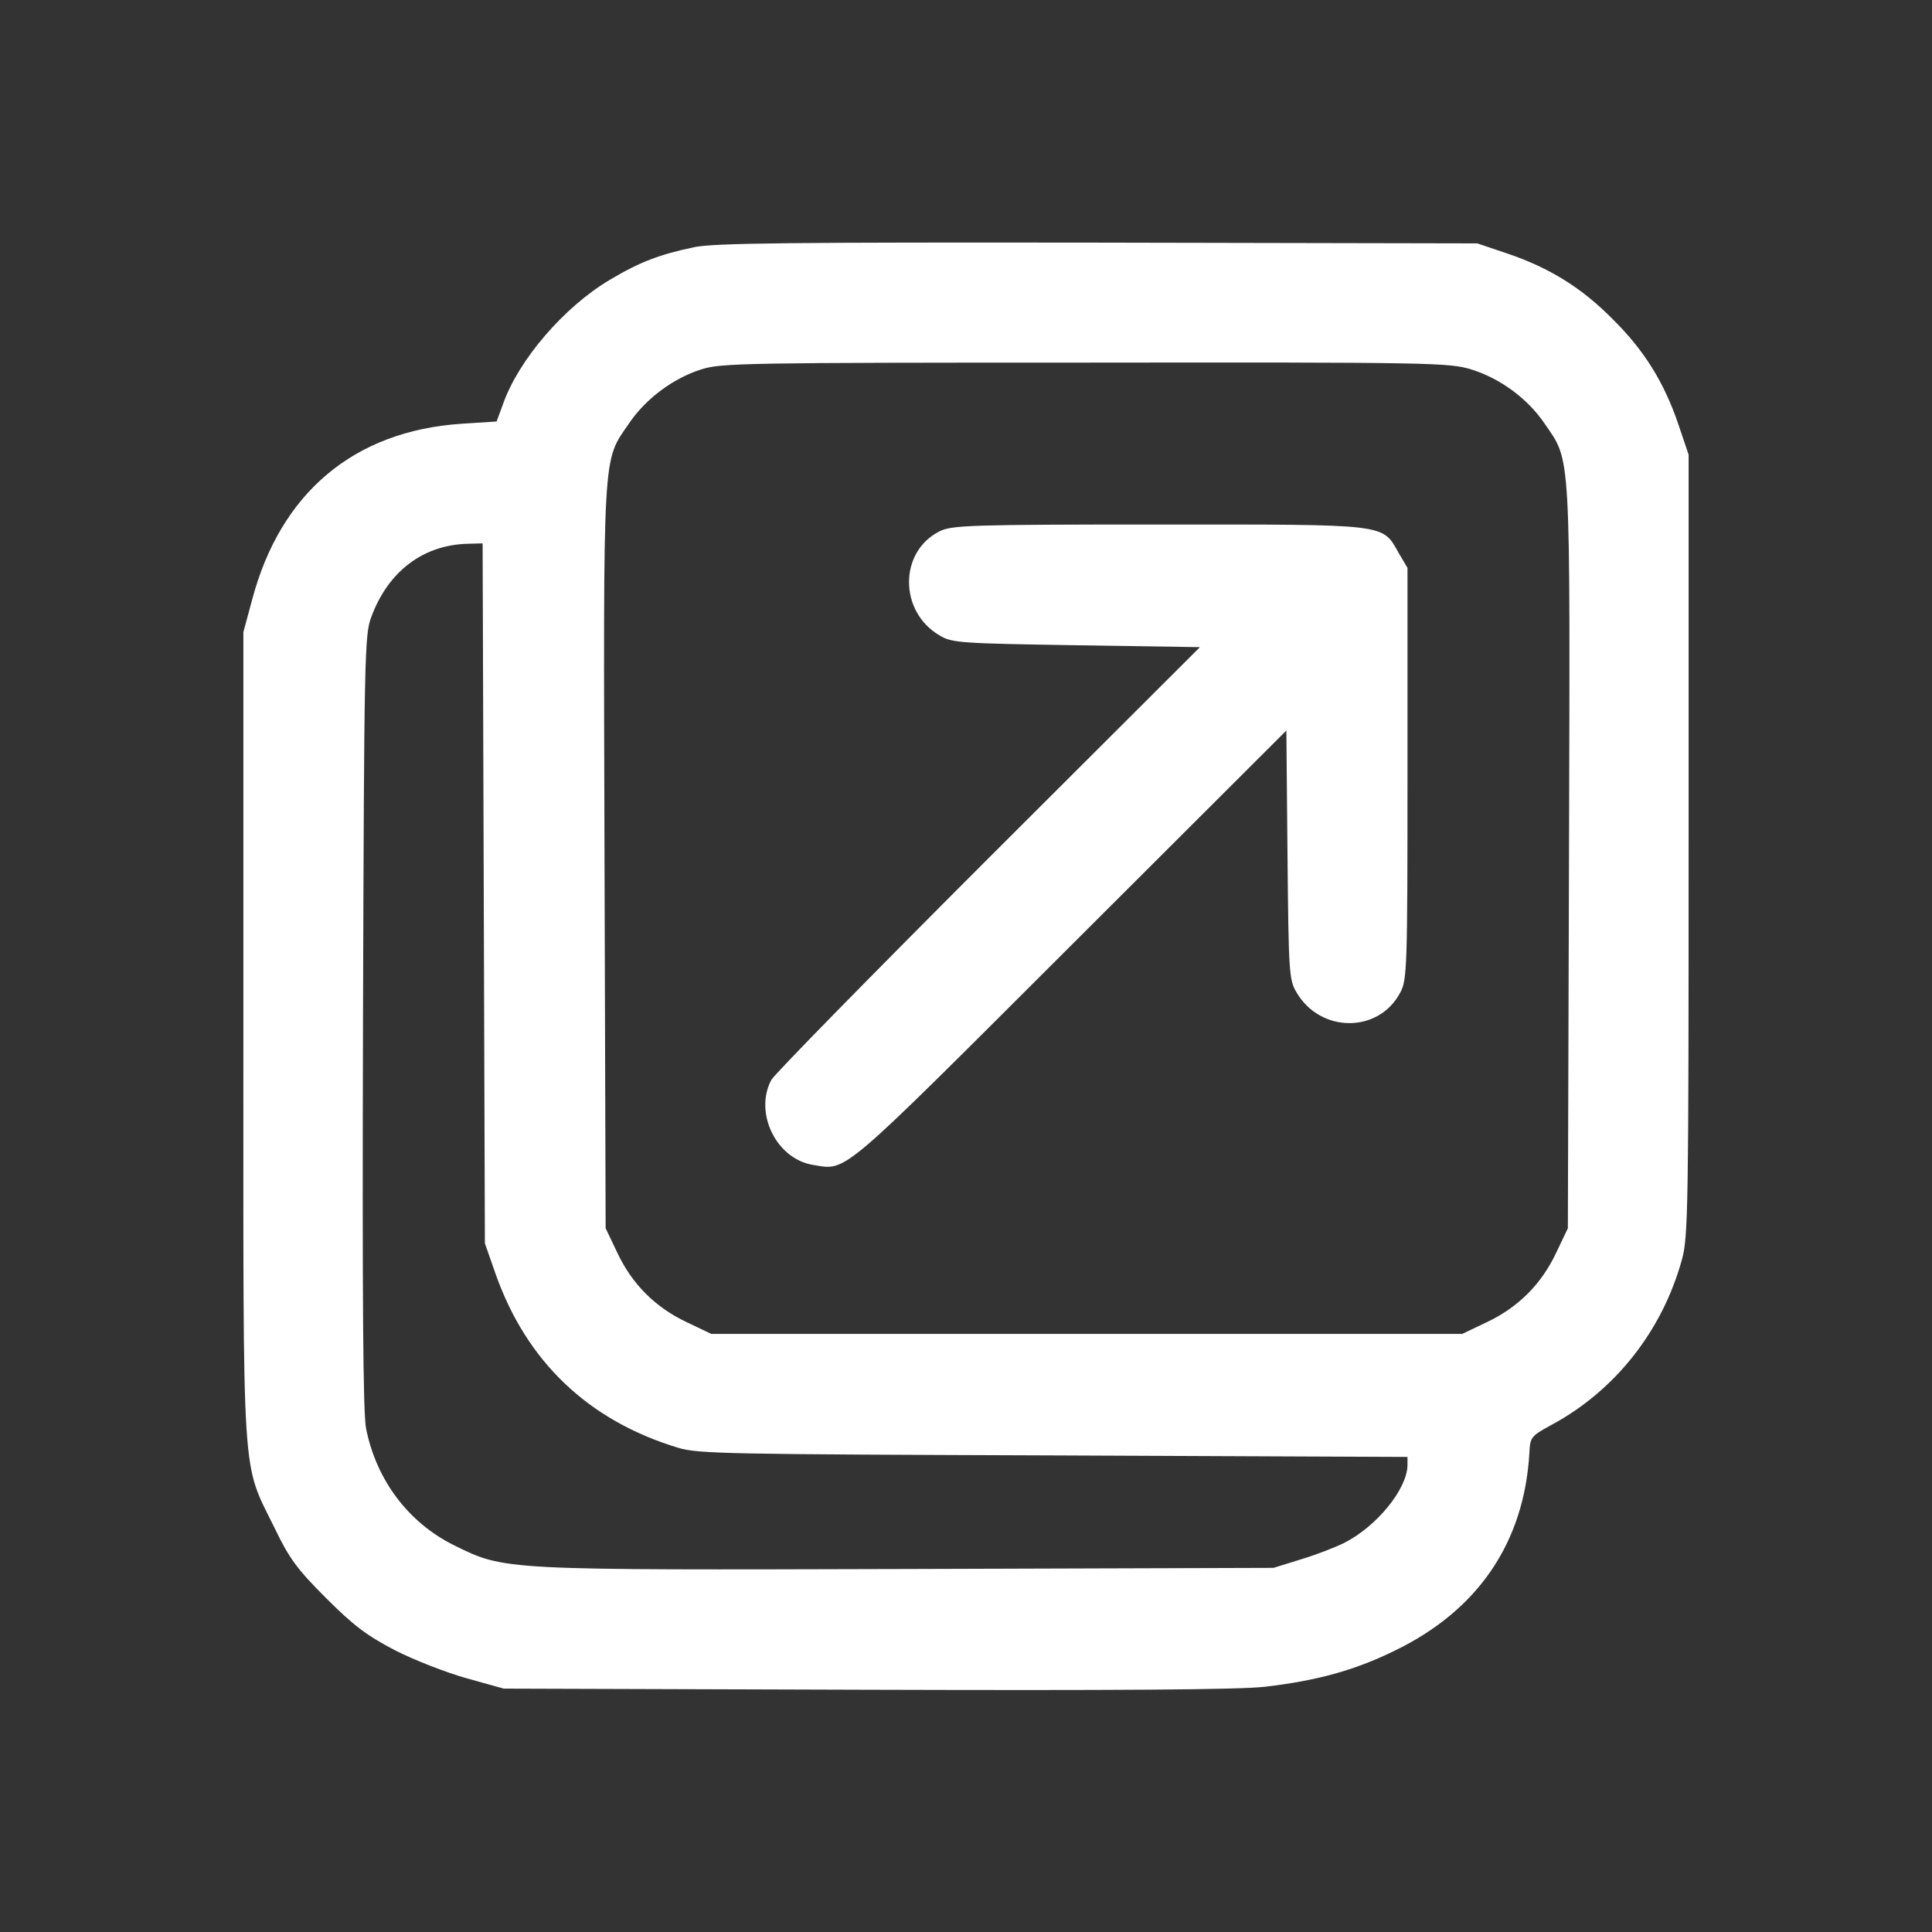 <?xml version="1.0" standalone="no"?>
<!DOCTYPE svg PUBLIC "-//W3C//DTD SVG 20010904//EN"
 "http://www.w3.org/TR/2001/REC-SVG-20010904/DTD/svg10.dtd">
<svg version="1.0" xmlns="http://www.w3.org/2000/svg"
 width="512pt" height="512pt" viewBox="0 0 512 512"
 preserveAspectRatio="xMidYMid meet">

<rect x="0" y="0" width="512" height="512" fill="#333333" stroke="none"/>

<g transform="translate(0,512) scale(0.1,-0.1)"
fill="#fff" stroke="none">
<path d="M1840 4465 c-91 -19 -144 -39 -223 -86 -122 -72 -243 -213 -284 -330
l-17 -46 -93 -6 c-285 -19 -480 -183 -555 -467 l-23 -85 0 -1070 c0 -1211 -6
-1123 83 -1305 39 -81 60 -109 136 -185 74 -74 109 -100 184 -139 51 -26 136
-59 190 -74 l97 -27 960 -3 c666 -2 990 0 1058 8 136 16 236 43 342 95 222
107 344 287 358 524 2 42 4 45 57 74 170 91 295 250 347 438 17 59 18 141 18
1099 l0 1035 -27 80 c-38 112 -91 197 -174 279 -82 83 -167 136 -279 174 l-80
27 -1005 2 c-808 1 -1018 -1 -1070 -12z m2059 -324 c77 -24 149 -77 194 -143
71 -104 68 -54 65 -1149 l-3 -984 -31 -65 c-39 -83 -101 -145 -184 -184 l-65
-31 -995 0 -995 0 -65 31 c-83 39 -145 101 -184 184 l-31 65 -3 984 c-3 1095
-6 1045 65 1149 44 65 116 119 191 143 53 17 117 18 1019 18 914 1 964 0 1022
-18z m-2617 -1388 l3 -928 28 -80 c82 -233 246 -390 485 -462 52 -16 140 -17
995 -20 l937 -4 0 -22 c-1 -63 -81 -162 -168 -206 -22 -11 -73 -31 -113 -43
l-74 -23 -969 -3 c-1080 -3 -1067 -4 -1203 63 -121 60 -206 173 -233 310 -8
43 -10 343 -8 1080 3 968 4 1023 22 1070 45 122 139 192 258 194 l37 1 3 -927z"/>
<path d="M2490 3712 c-108 -54 -108 -213 0 -276 33 -20 55 -21 363 -26 l327
-5 -561 -560 c-308 -308 -567 -572 -575 -587 -46 -87 13 -209 110 -225 92 -15
64 -38 683 580 l572 571 3 -330 c3 -311 4 -331 24 -364 63 -108 218 -109 275
0 18 33 19 68 19 580 l0 545 -23 39 c-45 79 -23 76 -637 76 -499 0 -548 -2
-580 -18z"/>
</g>
</svg>
